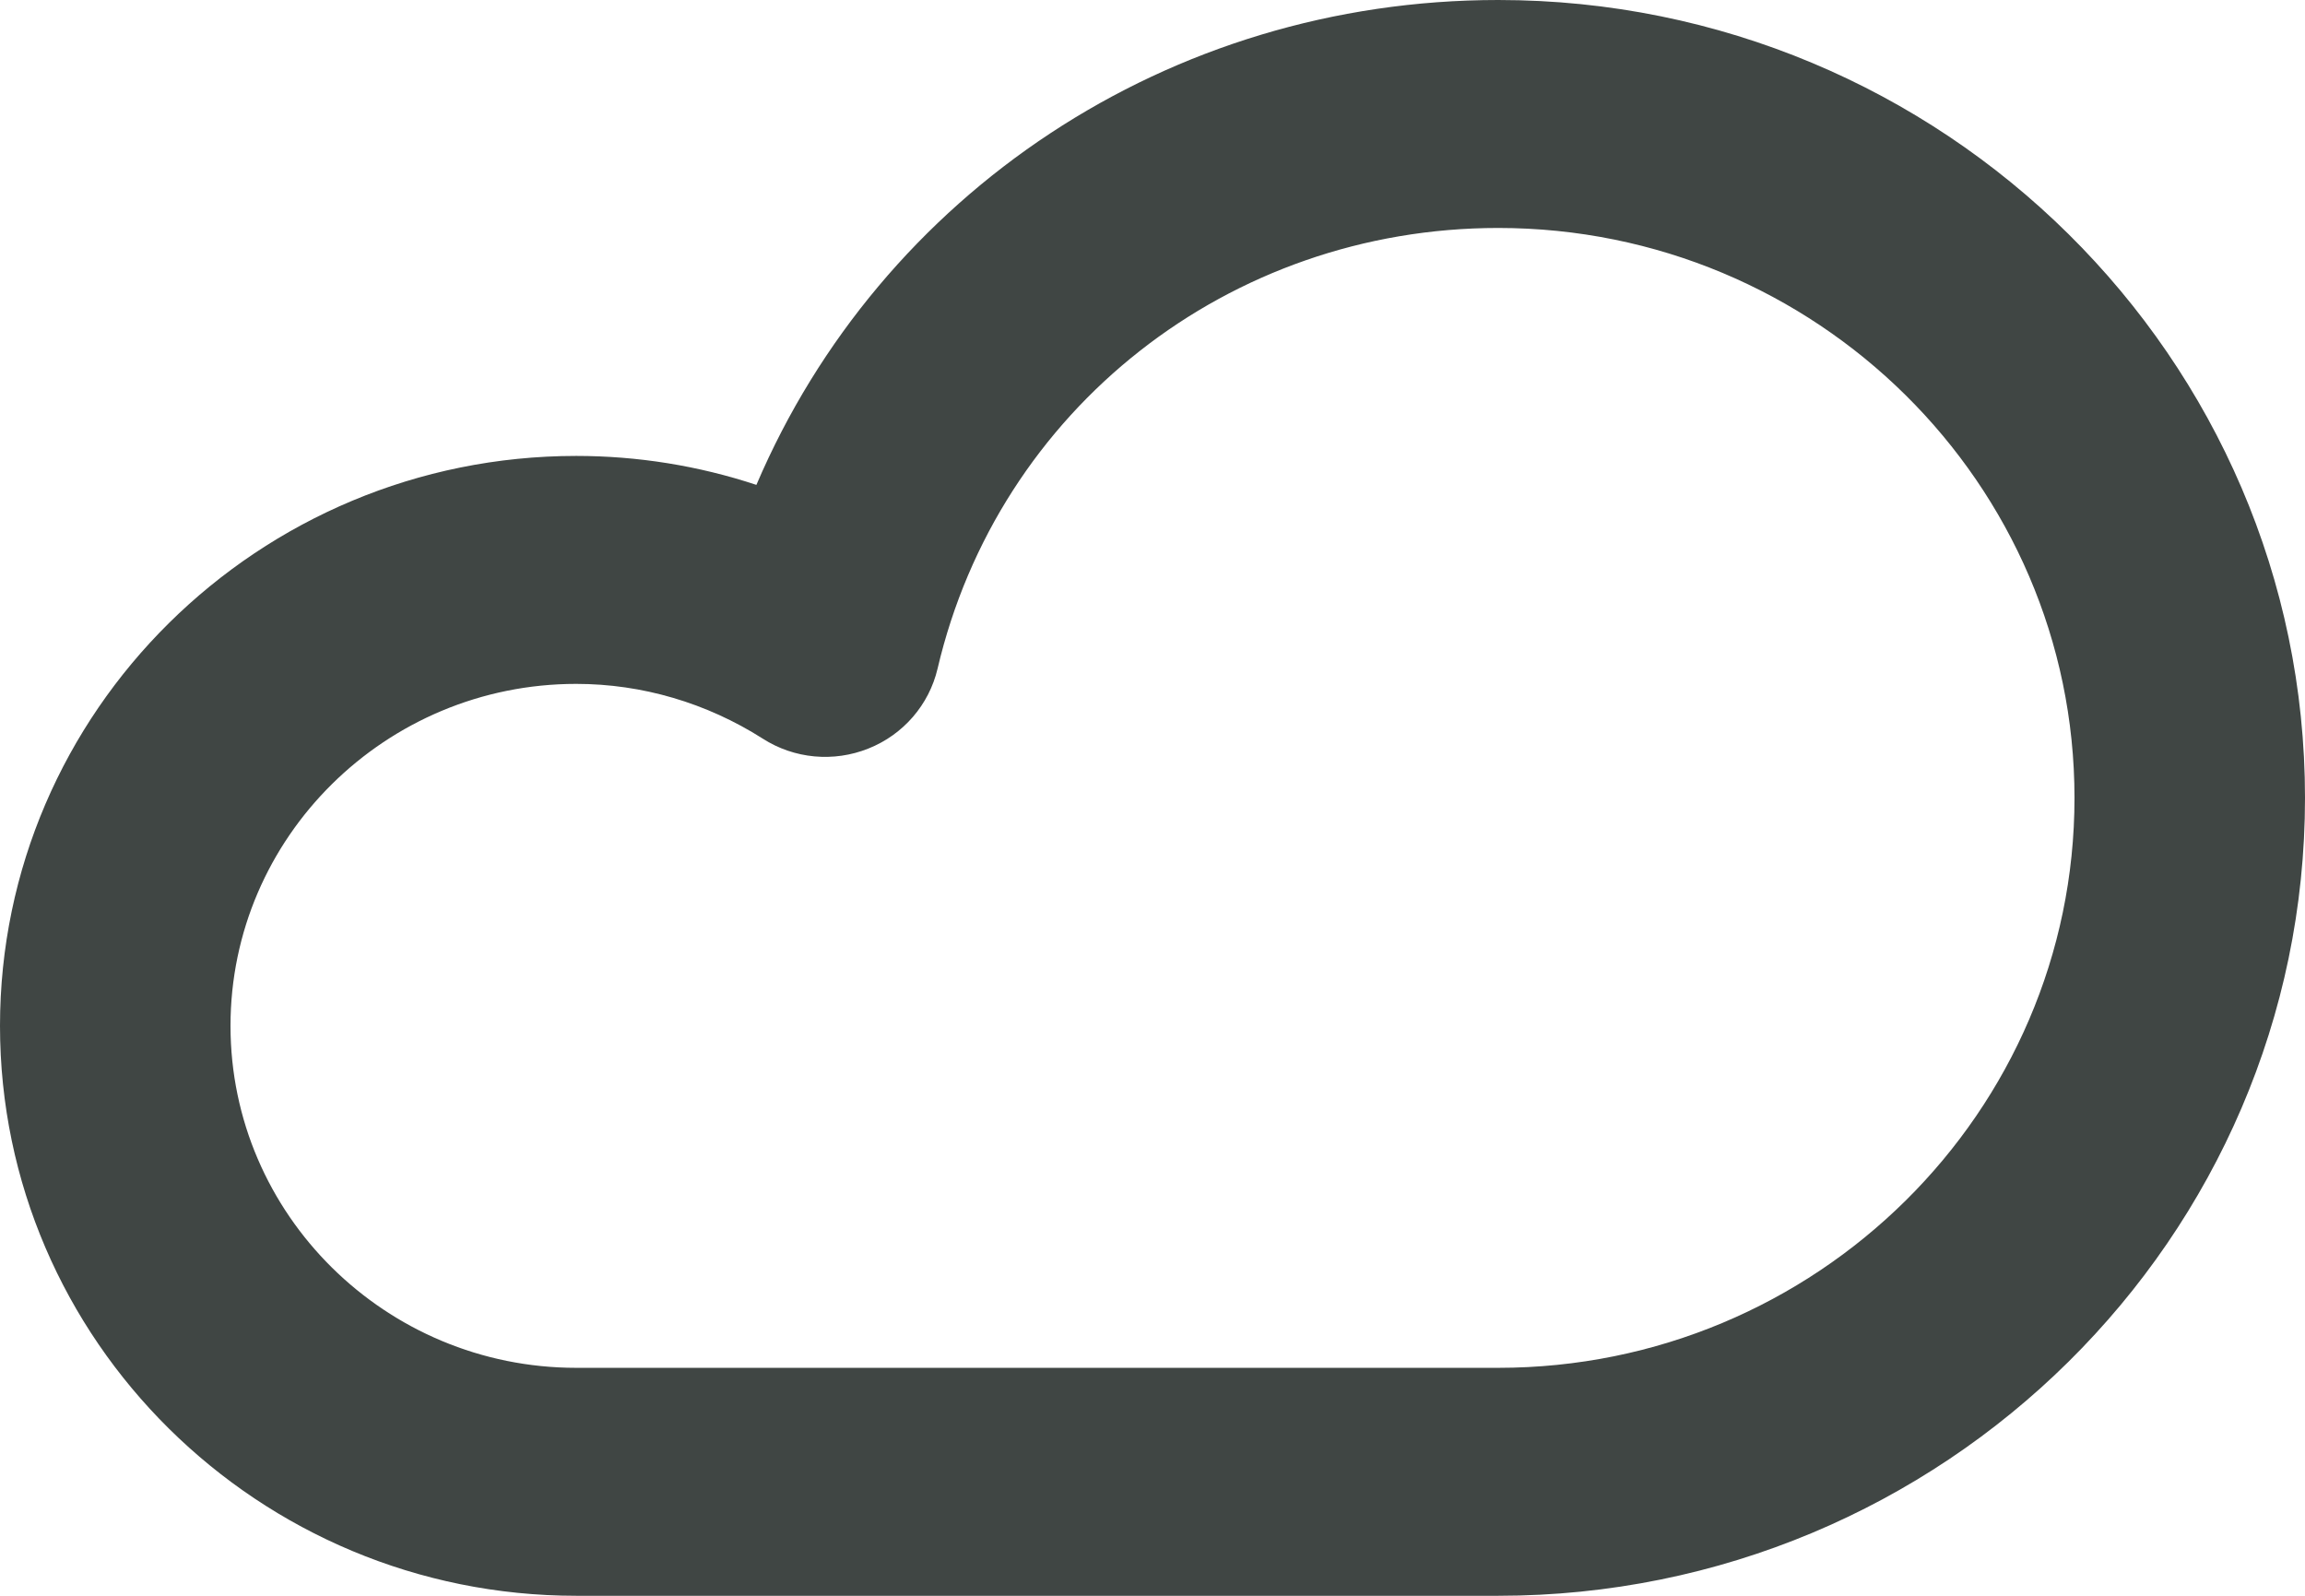 <svg xmlns="http://www.w3.org/2000/svg" width="39" height="27" viewBox="0 0 39 27">
  <path fill="#404644" d="M25.35,27 L9.75,27 C4.374,27 -7.10542736e-14,22.674 -7.10542736e-14,17.357 C-7.10542736e-14,12.04 4.374,7.714 9.75,7.714 C10.789,7.714 11.819,7.88 12.798,8.204 C14.902,3.277 19.775,1.95399252e-14 25.35,1.95399252e-14 C32.875,1.95399252e-14 39,6.058 39,13.5 C39,20.944 32.875,27 25.35,27 Z M9.75,11.571 C6.525,11.571 3.9,14.167 3.9,17.357 C3.9,20.547 6.525,23.143 9.75,23.143 L25.35,23.143 C30.726,23.143 35.1,18.817 35.1,13.5 C35.1,8.183 30.726,3.857 25.35,3.857 C20.793,3.857 16.891,6.924 15.863,11.315 C15.719,11.924 15.284,12.43 14.693,12.665 C14.106,12.9 13.439,12.84 12.905,12.497 C11.955,11.892 10.861,11.571 9.75,11.571 Z"/>
</svg>

